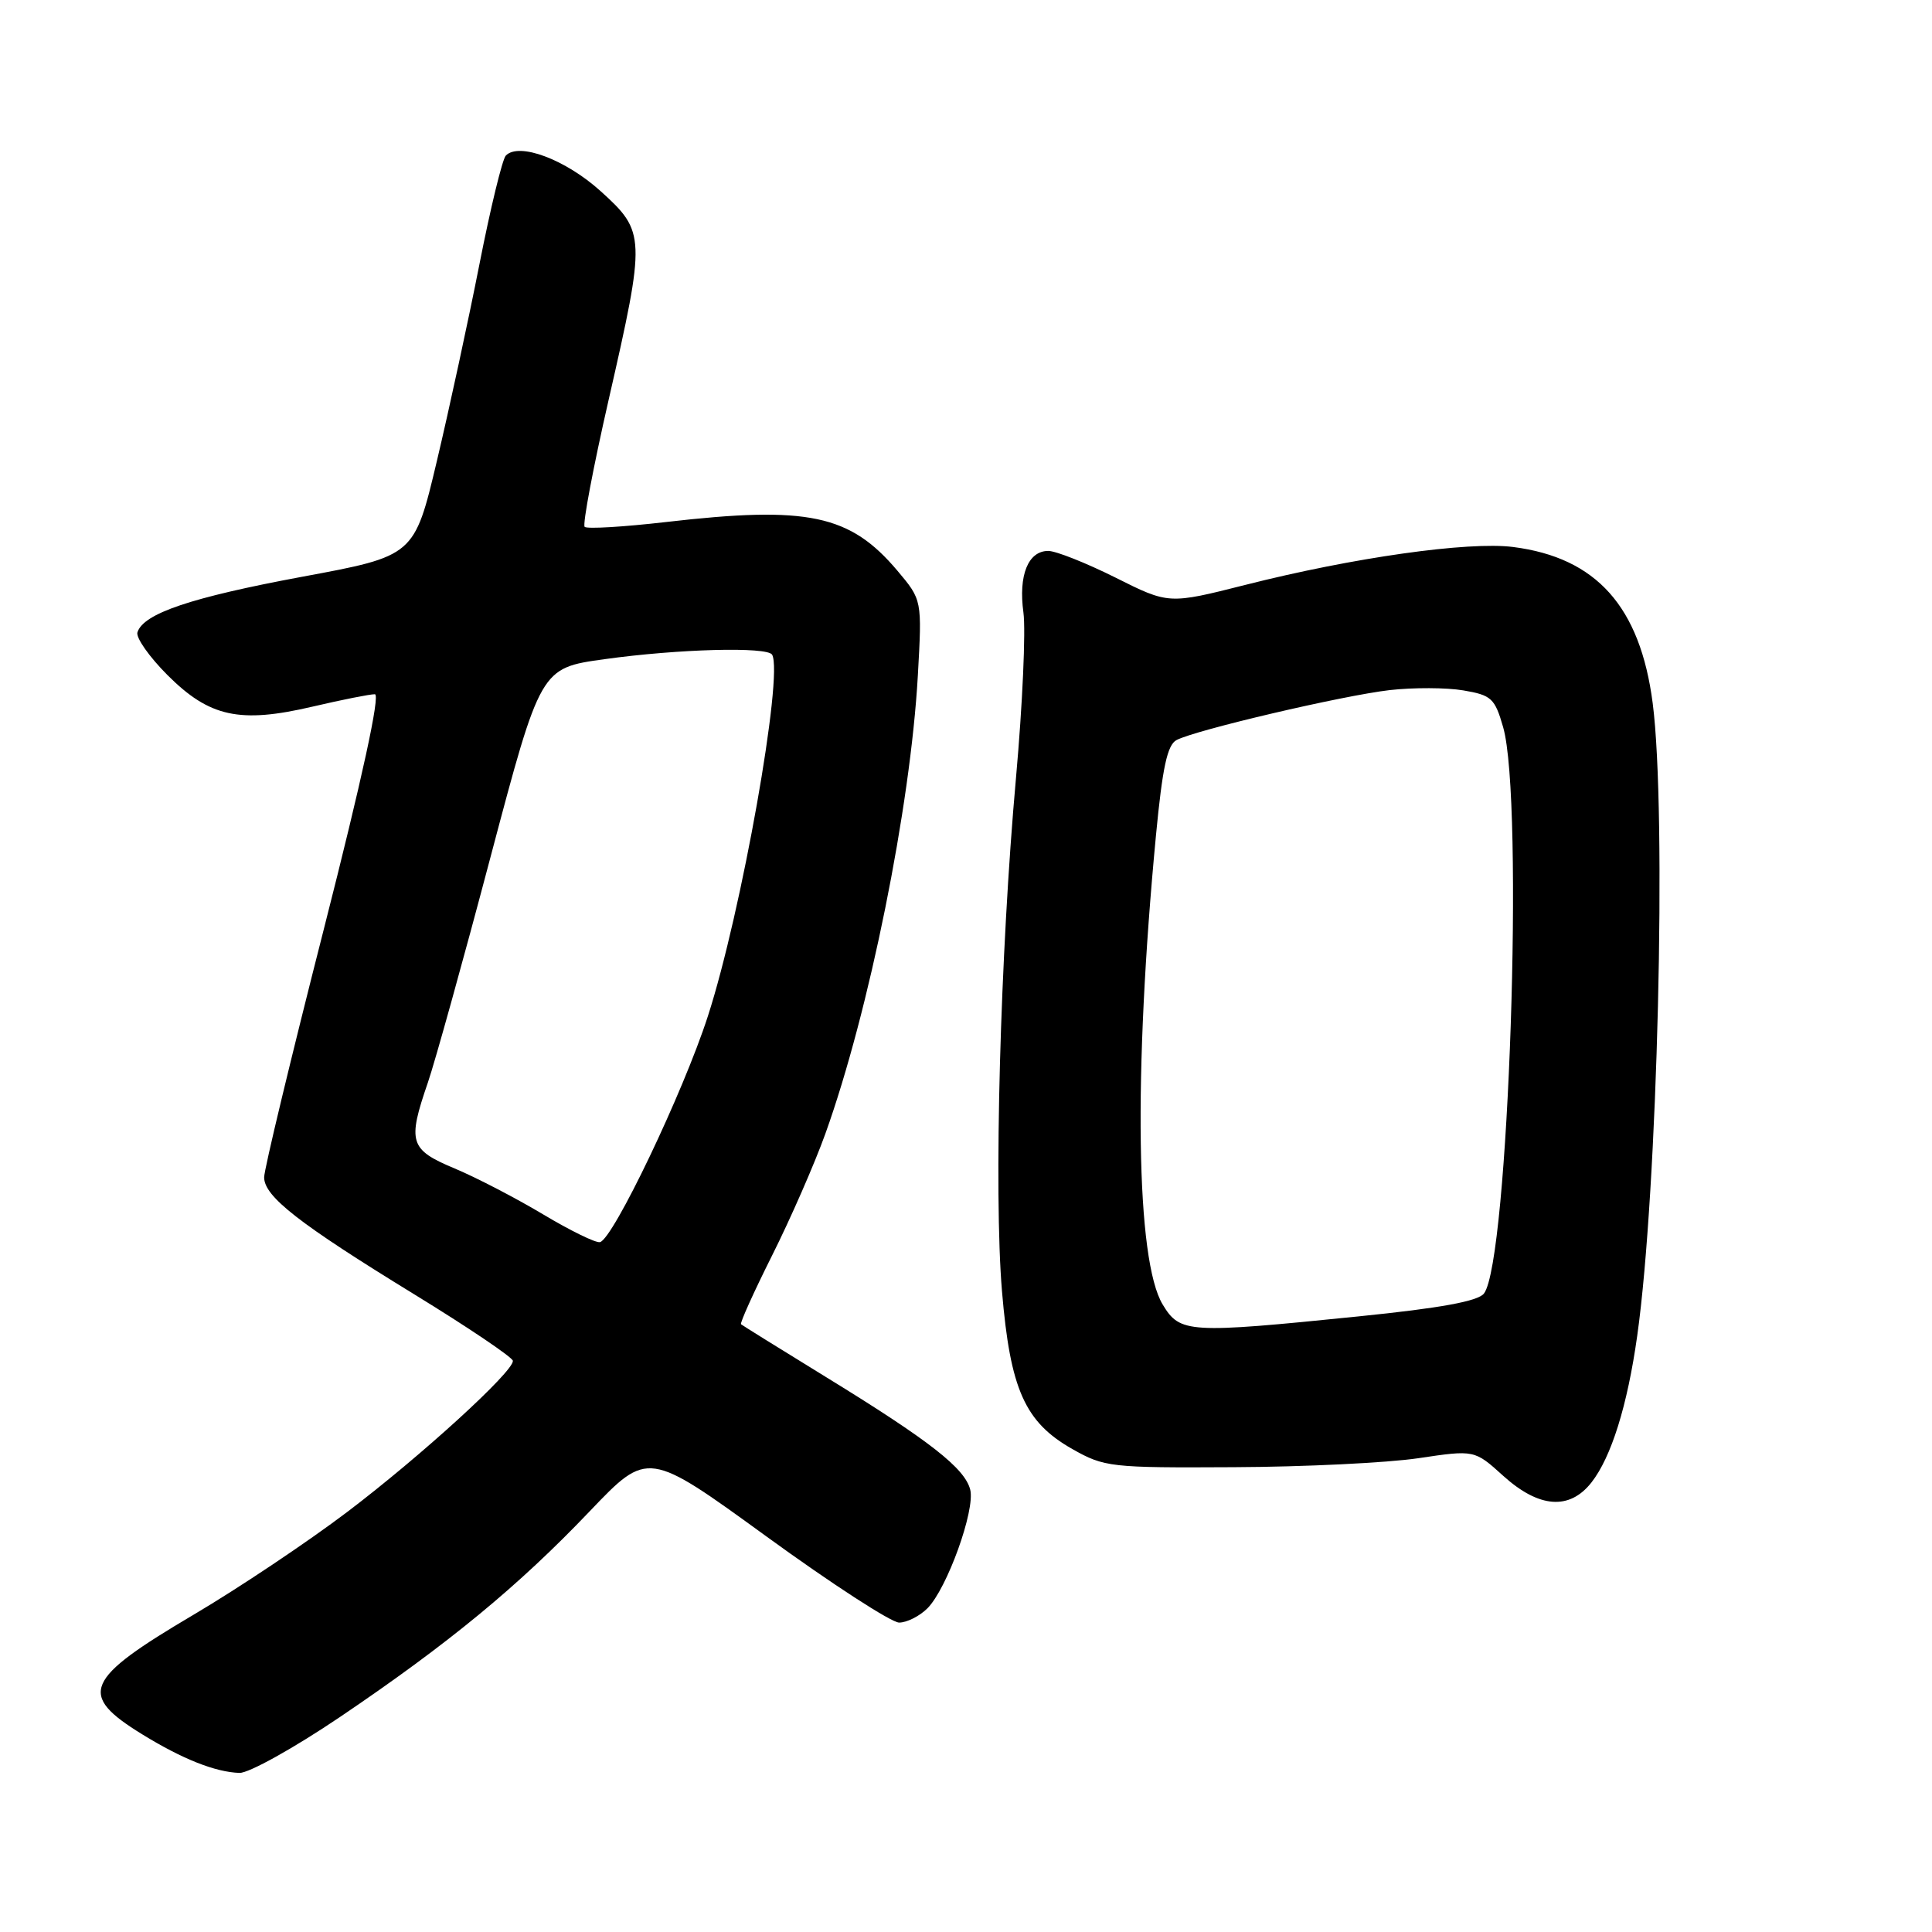 <?xml version="1.0" encoding="UTF-8" standalone="no"?>
<!DOCTYPE svg PUBLIC "-//W3C//DTD SVG 1.1//EN" "http://www.w3.org/Graphics/SVG/1.1/DTD/svg11.dtd" >
<svg xmlns="http://www.w3.org/2000/svg" xmlns:xlink="http://www.w3.org/1999/xlink" version="1.1" viewBox="0 0 256 256">
 <g >
 <path fill="currentColor"
d=" M 45.05 227.51 C 59.42 217.80 68.69 210.17 78.17 200.22 C 85.85 192.18 85.85 192.18 101.56 203.59 C 110.20 209.87 118.11 215.00 119.14 215.00 C 120.16 215.00 121.85 214.15 122.89 213.11 C 125.48 210.52 129.24 200.10 128.56 197.39 C 127.85 194.55 123.18 190.90 109.50 182.50 C 103.45 178.78 98.36 175.62 98.19 175.47 C 98.02 175.33 99.87 171.22 102.31 166.35 C 104.75 161.48 107.93 154.22 109.37 150.21 C 115.15 134.11 120.64 106.94 121.62 89.50 C 122.18 79.50 122.18 79.50 118.91 75.62 C 112.63 68.18 107.05 67.00 88.26 69.17 C 82.63 69.82 77.78 70.11 77.47 69.81 C 77.17 69.51 78.61 61.89 80.67 52.88 C 85.57 31.41 85.55 30.72 79.61 25.35 C 74.95 21.13 68.75 18.81 67.02 20.62 C 66.56 21.11 64.99 27.57 63.53 35.00 C 62.07 42.42 59.53 54.16 57.89 61.08 C 54.90 73.67 54.90 73.67 40.00 76.43 C 25.28 79.17 19.00 81.29 18.21 83.79 C 17.99 84.49 19.78 87.04 22.19 89.45 C 27.76 95.02 31.76 95.89 41.42 93.63 C 45.31 92.72 49.03 91.98 49.67 91.99 C 50.42 92.00 47.99 103.16 42.92 123.07 C 38.56 140.16 35.00 154.97 35.00 156.00 C 35.00 158.54 39.60 162.13 54.90 171.51 C 62.06 175.90 67.94 179.87 67.96 180.32 C 68.03 181.76 55.78 192.94 46.00 200.35 C 40.77 204.31 31.64 210.42 25.70 213.93 C 11.13 222.53 10.27 224.53 18.85 229.81 C 24.18 233.09 28.52 234.81 31.73 234.92 C 32.96 234.96 38.95 231.63 45.05 227.51 Z  M 210.87 196.44 C 213.50 193.09 215.64 186.26 216.94 177.00 C 219.65 157.84 220.87 107.66 218.99 93.17 C 217.33 80.38 211.53 73.89 200.50 72.48 C 194.54 71.72 179.29 73.88 165.02 77.50 C 154.86 80.07 154.86 80.07 147.80 76.53 C 143.91 74.59 139.91 73.00 138.90 73.00 C 136.23 73.00 134.93 76.23 135.61 81.17 C 135.93 83.55 135.49 93.38 134.63 103.00 C 132.53 126.35 131.67 158.03 132.77 171.11 C 133.86 184.09 135.80 188.44 142.08 192.00 C 146.34 194.41 147.13 194.50 163.50 194.41 C 172.85 194.37 183.85 193.83 187.94 193.22 C 195.38 192.11 195.38 192.11 199.19 195.56 C 203.92 199.83 207.96 200.14 210.87 196.44 Z  M 72.00 160.93 C 68.42 158.79 63.14 156.04 60.25 154.83 C 54.27 152.33 53.97 151.35 56.70 143.43 C 57.63 140.72 61.38 127.25 65.01 113.51 C 71.63 88.52 71.63 88.52 80.06 87.35 C 89.87 85.98 101.69 85.67 102.31 86.75 C 103.83 89.45 98.25 120.89 93.80 134.64 C 90.53 144.76 81.25 164.17 79.50 164.59 C 78.95 164.72 75.58 163.07 72.00 160.93 Z  M 154.07 172.87 C 150.52 167.03 150.16 142.35 153.17 110.71 C 154.03 101.71 154.67 98.71 155.90 98.06 C 158.42 96.73 177.91 92.16 184.16 91.44 C 187.27 91.09 191.65 91.10 193.89 91.48 C 197.62 92.11 198.07 92.52 199.17 96.34 C 201.97 106.04 199.90 167.19 196.63 171.40 C 195.84 172.42 190.87 173.33 180.00 174.43 C 157.44 176.72 156.37 176.66 154.07 172.87 Z "/>
</g>
</svg>